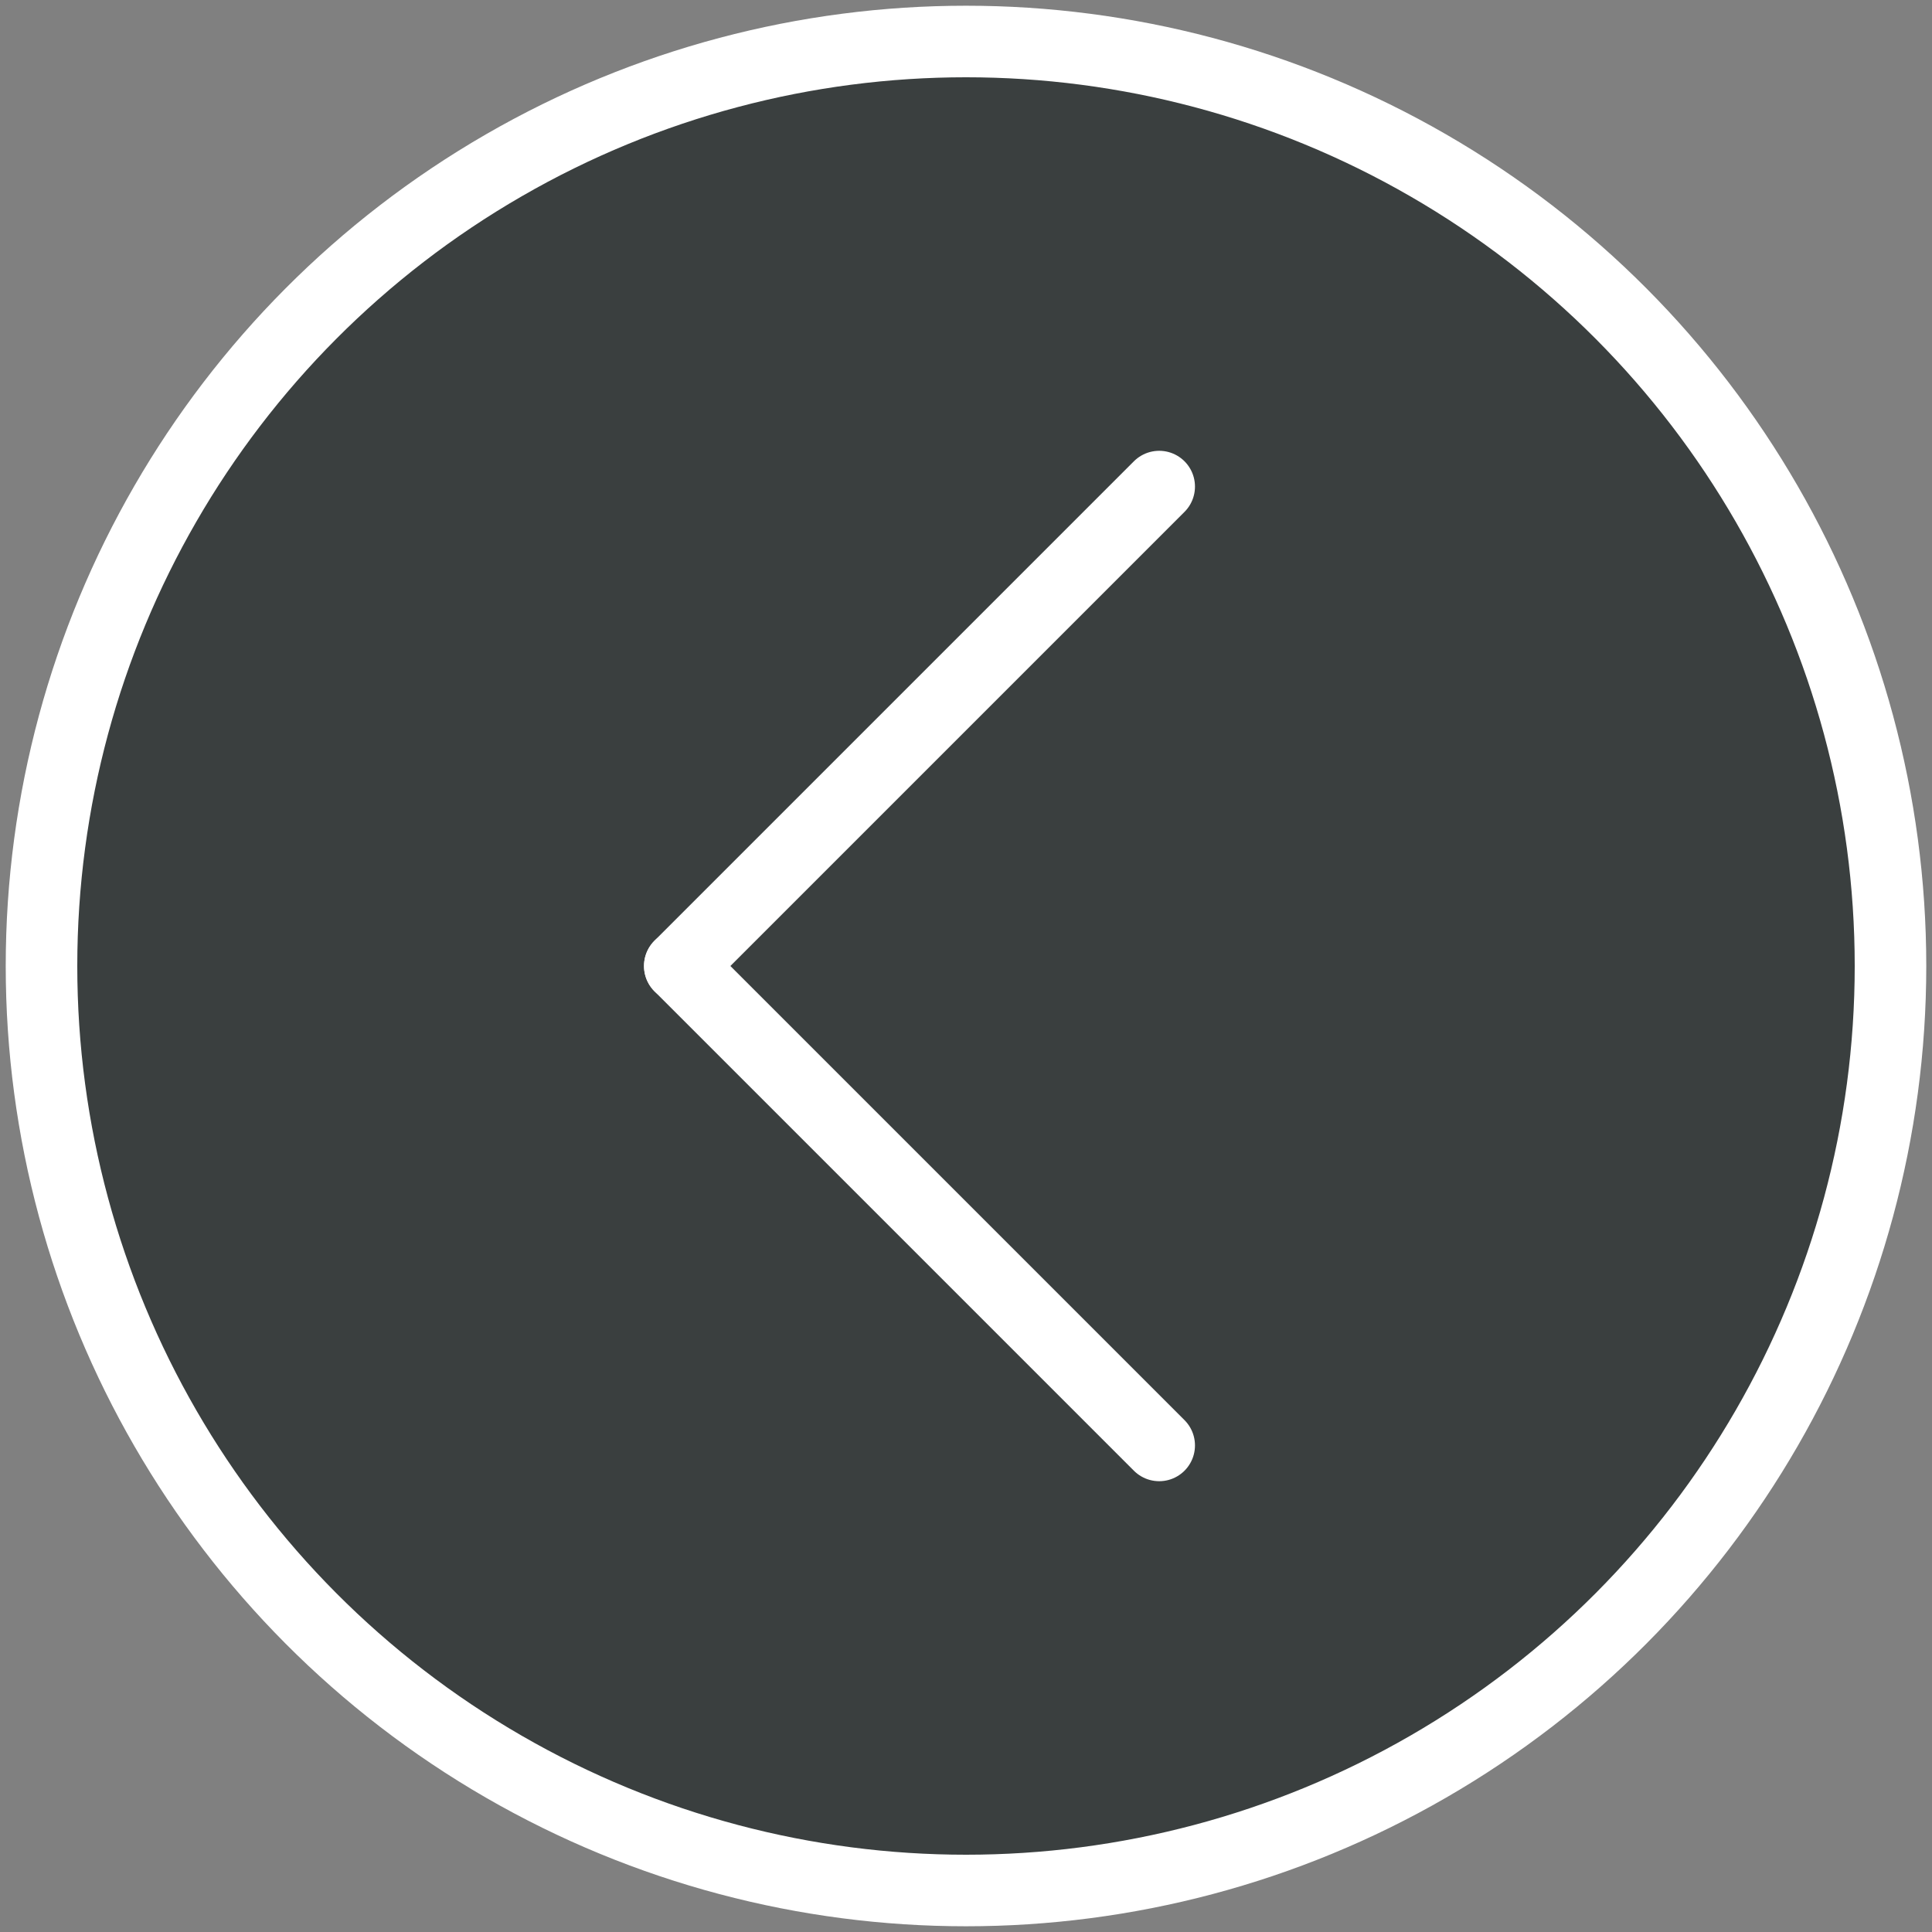 <svg id="left" xmlns="http://www.w3.org/2000/svg" viewBox="0 0 27 27"><rect x="0" y="0" width="27" height="27" fill="#808080" stroke="none"/><defs><style>.cls-1{fill:#0d1414;fill-opacity:0.6;}.cls-1,.cls-2{stroke:#fff;stroke-miterlimit:10;}.cls-2{fill:none;stroke-linecap:round;}</style></defs><title>control-left</title><circle class="cls-1" cx="13.5" cy="13.5" r="12.92"/><line class="cls-2" x1="9.5" y1="13.5" x2="16.2" y2="20.2"/><line class="cls-2" x1="9.5" y1="13.5" x2="16.2" y2="6.8"/></svg>